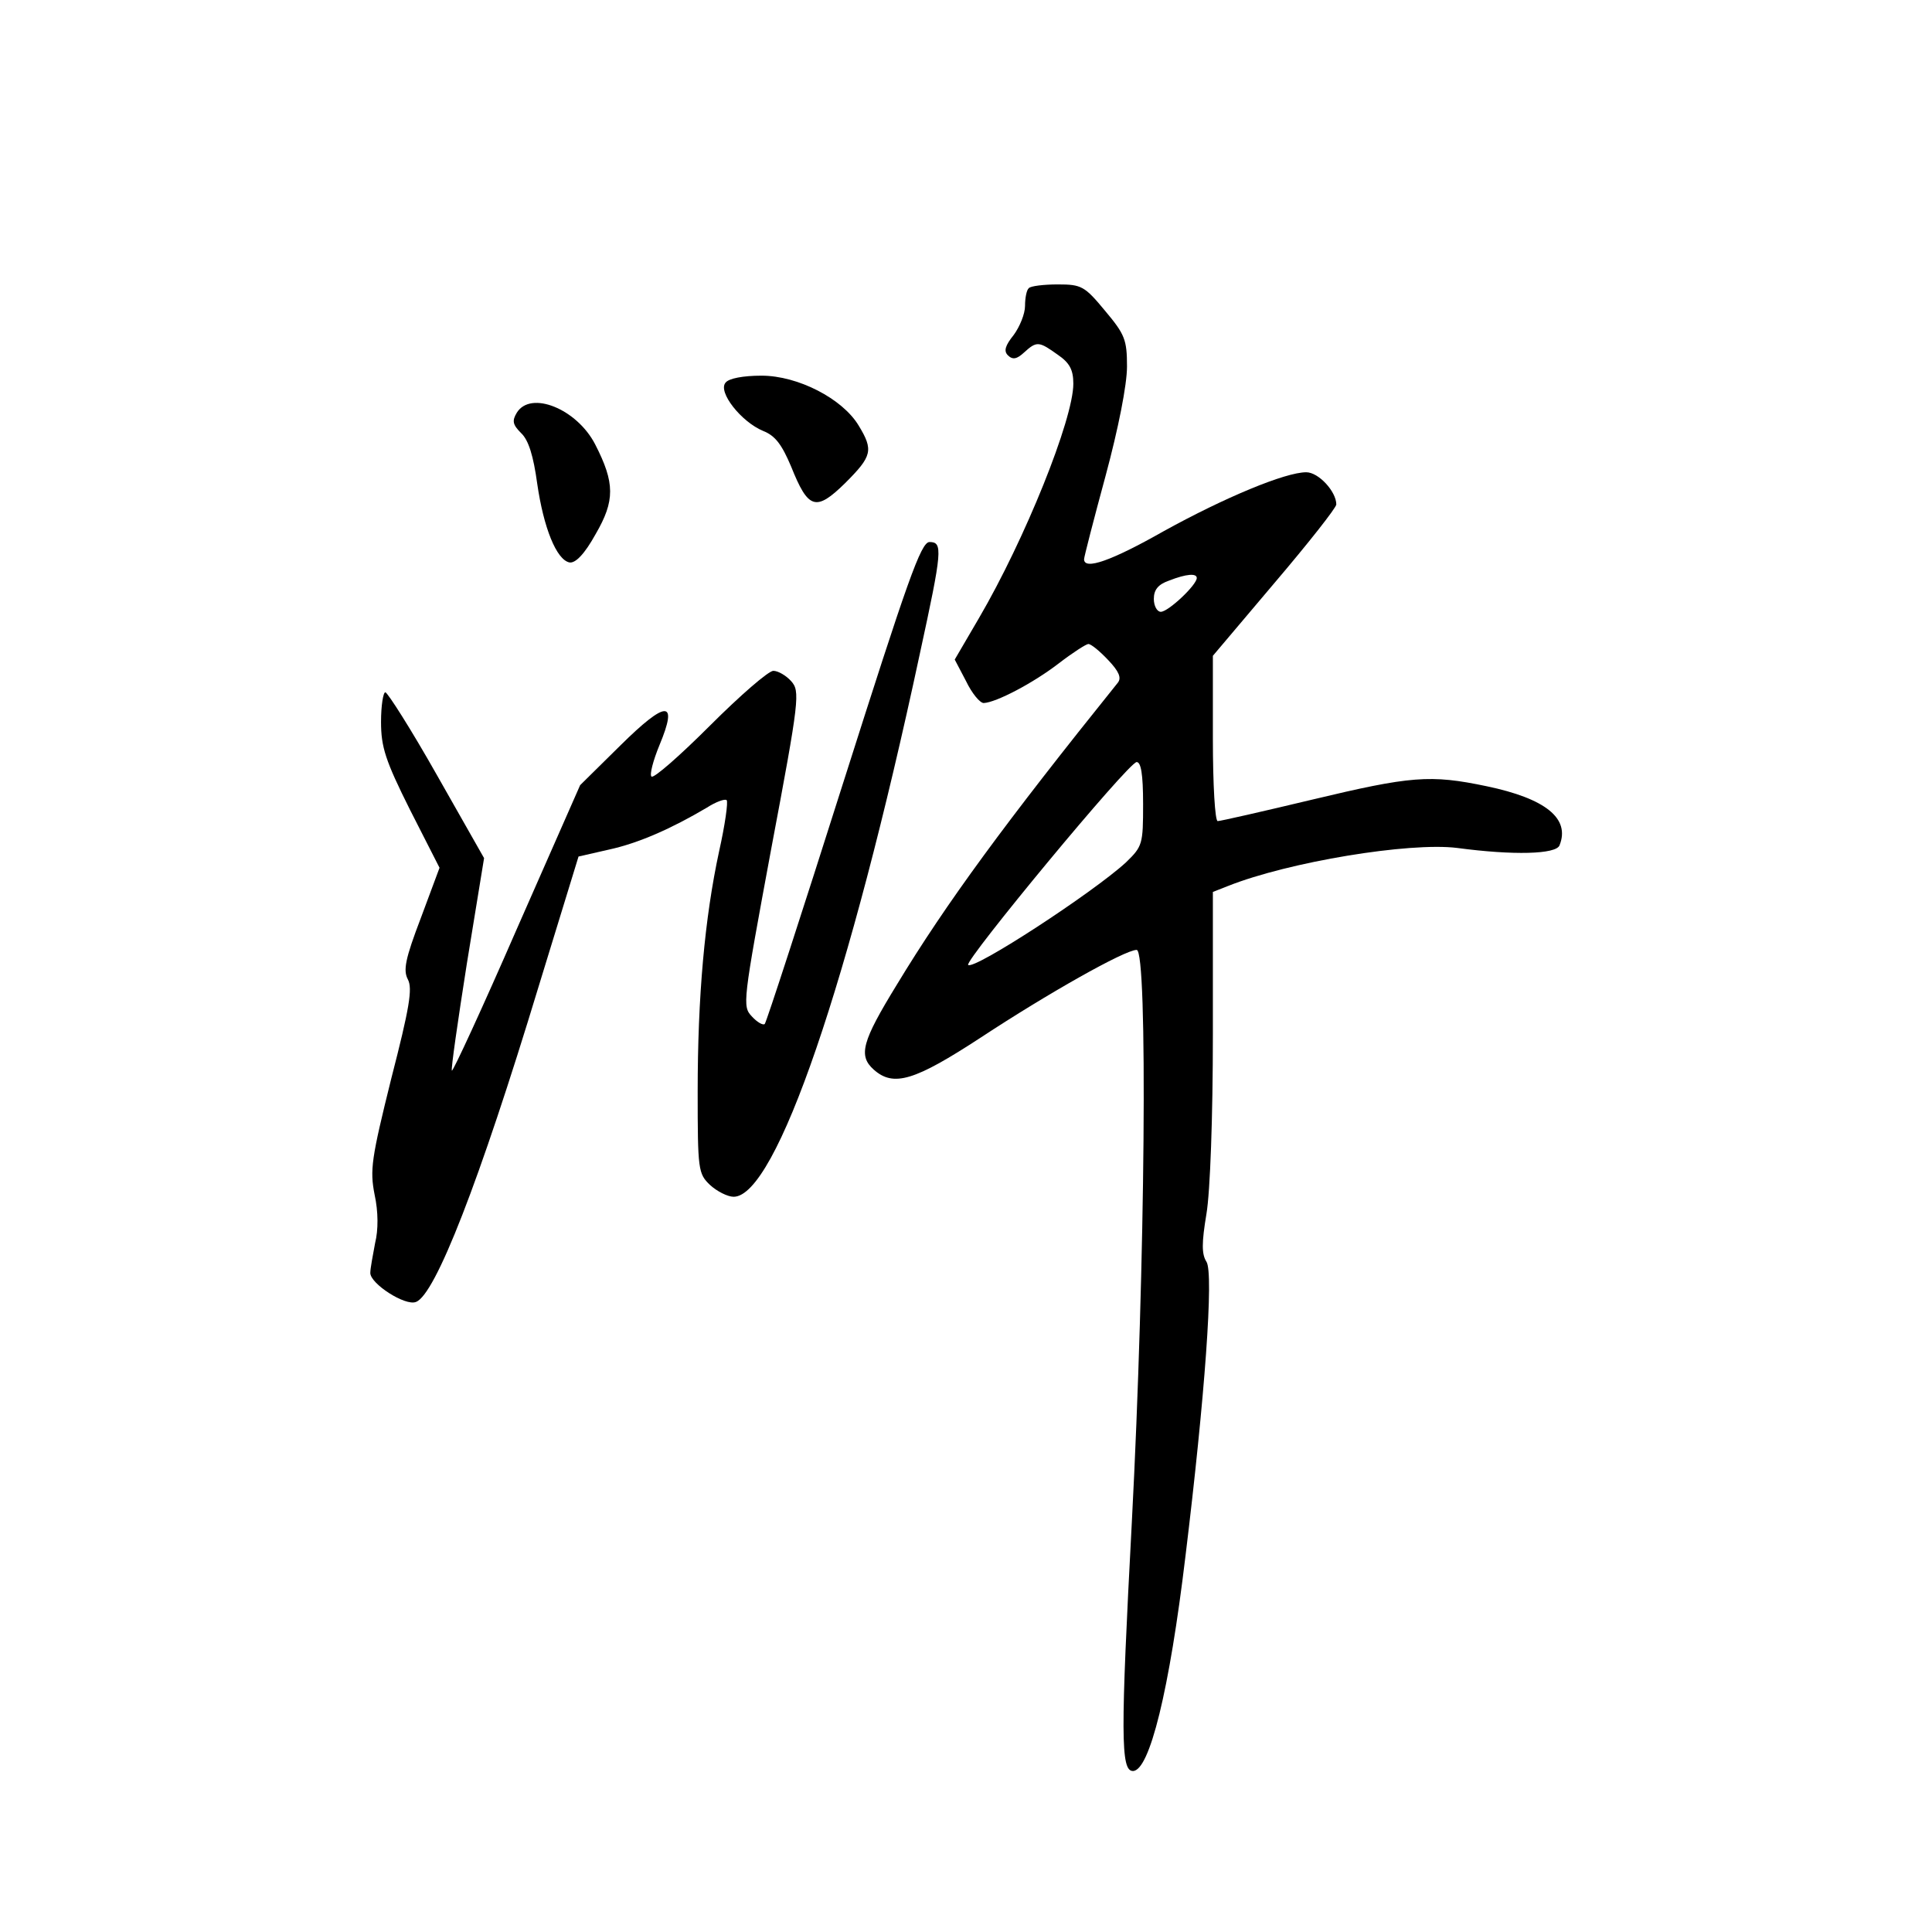 <?xml version="1.0" standalone="no"?>
<!DOCTYPE svg PUBLIC "-//W3C//DTD SVG 20010904//EN"
 "http://www.w3.org/TR/2001/REC-SVG-20010904/DTD/svg10.dtd">
<svg version="1.0" xmlns="http://www.w3.org/2000/svg"
 width="360pt" height="360pt" viewBox="0 0 360 360"
 preserveAspectRatio="xMidYMid meet">
<g transform="translate(0,360) scale(0.1,-0.1)"
fill="#000000" stroke="none">
<path d="M1917 3063 c-4 -3 -7 -18 -7 -33 0 -15 -10 -39 -21 -54 -16 -20 -19
-30 -11 -38 9 -9 17 -7 30 5 24 22 28 21 63 -4 22 -15 29 -28 29 -54 0 -66
-90 -290 -176 -437 l-45 -77 21 -40 c11 -23 26 -41 33 -41 23 1 92 37 140 74
26 20 51 36 55 36 5 0 21 -13 37 -30 20 -21 25 -33 18 -42 -209 -260 -320
-411 -412 -563 -65 -106 -72 -132 -43 -158 37 -33 76 -21 200 60 123 81 268
163 290 163 21 0 16 -590 -9 -1066 -21 -396 -21 -464 2 -464 31 0 68 150 98
401 36 295 53 527 39 548 -9 14 -9 35 0 89 7 41 12 181 12 335 l0 265 28 11
c113 45 338 82 427 71 105 -14 185 -12 191 5 20 50 -26 87 -136 110 -105 22
-141 19 -325 -25 -92 -22 -171 -40 -176 -40 -5 0 -9 67 -9 154 l0 154 115 136
c63 74 115 140 115 146 0 24 -33 60 -56 60 -39 0 -152 -47 -266 -110 -97 -55
-148 -73 -148 -52 0 4 18 74 40 155 24 89 40 170 40 204 0 50 -4 60 -41 104
-38 46 -44 49 -88 49 -26 0 -51 -3 -54 -7z m313 -540 c0 -13 -53 -63 -67 -63
-7 0 -13 11 -13 24 0 17 8 27 28 34 33 13 52 14 52 5z m-100 -421 c0 -75 -1
-79 -32 -109 -61 -56 -283 -201 -294 -191 -7 8 299 378 314 378 8 0 12 -22 12
-78z"/>
<path d="M1352 2887 c-15 -17 29 -73 70 -90 23 -9 35 -26 52 -66 32 -80 46
-85 101 -31 50 50 53 61 25 107 -30 50 -113 93 -181 93 -34 0 -61 -5 -67 -13z"/>
<path d="M963 2831 c-9 -15 -8 -22 8 -38 14 -13 23 -43 30 -94 12 -83 36 -142
60 -147 11 -2 28 15 49 53 36 62 36 95 -1 167 -34 66 -120 101 -146 59z"/>
<path d="M1572 2144 c-78 -246 -144 -449 -147 -452 -3 -3 -14 3 -24 14 -18 19
-17 26 36 312 53 281 54 294 37 313 -9 10 -24 19 -33 19 -9 0 -62 -46 -118
-102 -56 -56 -105 -99 -109 -95 -4 3 3 30 15 59 35 84 13 84 -73 -1 l-75 -74
-118 -268 c-64 -147 -119 -266 -121 -264 -2 2 11 92 28 200 l32 196 -88 155
c-48 85 -92 154 -96 154 -4 0 -8 -25 -8 -55 0 -47 8 -72 54 -164 l55 -108 -35
-94 c-29 -76 -33 -97 -24 -114 9 -17 3 -53 -31 -185 -37 -149 -40 -170 -31
-216 7 -32 7 -66 1 -90 -4 -22 -9 -47 -9 -56 0 -20 65 -62 85 -54 36 13 118
223 229 589 l74 241 57 13 c55 12 116 39 182 78 17 11 34 17 37 14 3 -3 -3
-46 -14 -95 -27 -125 -40 -271 -40 -448 0 -146 1 -153 23 -174 13 -12 33 -22
44 -22 79 0 216 400 347 1012 42 193 43 208 18 208 -16 0 -41 -72 -160 -446z"/>
</g>
</svg>
